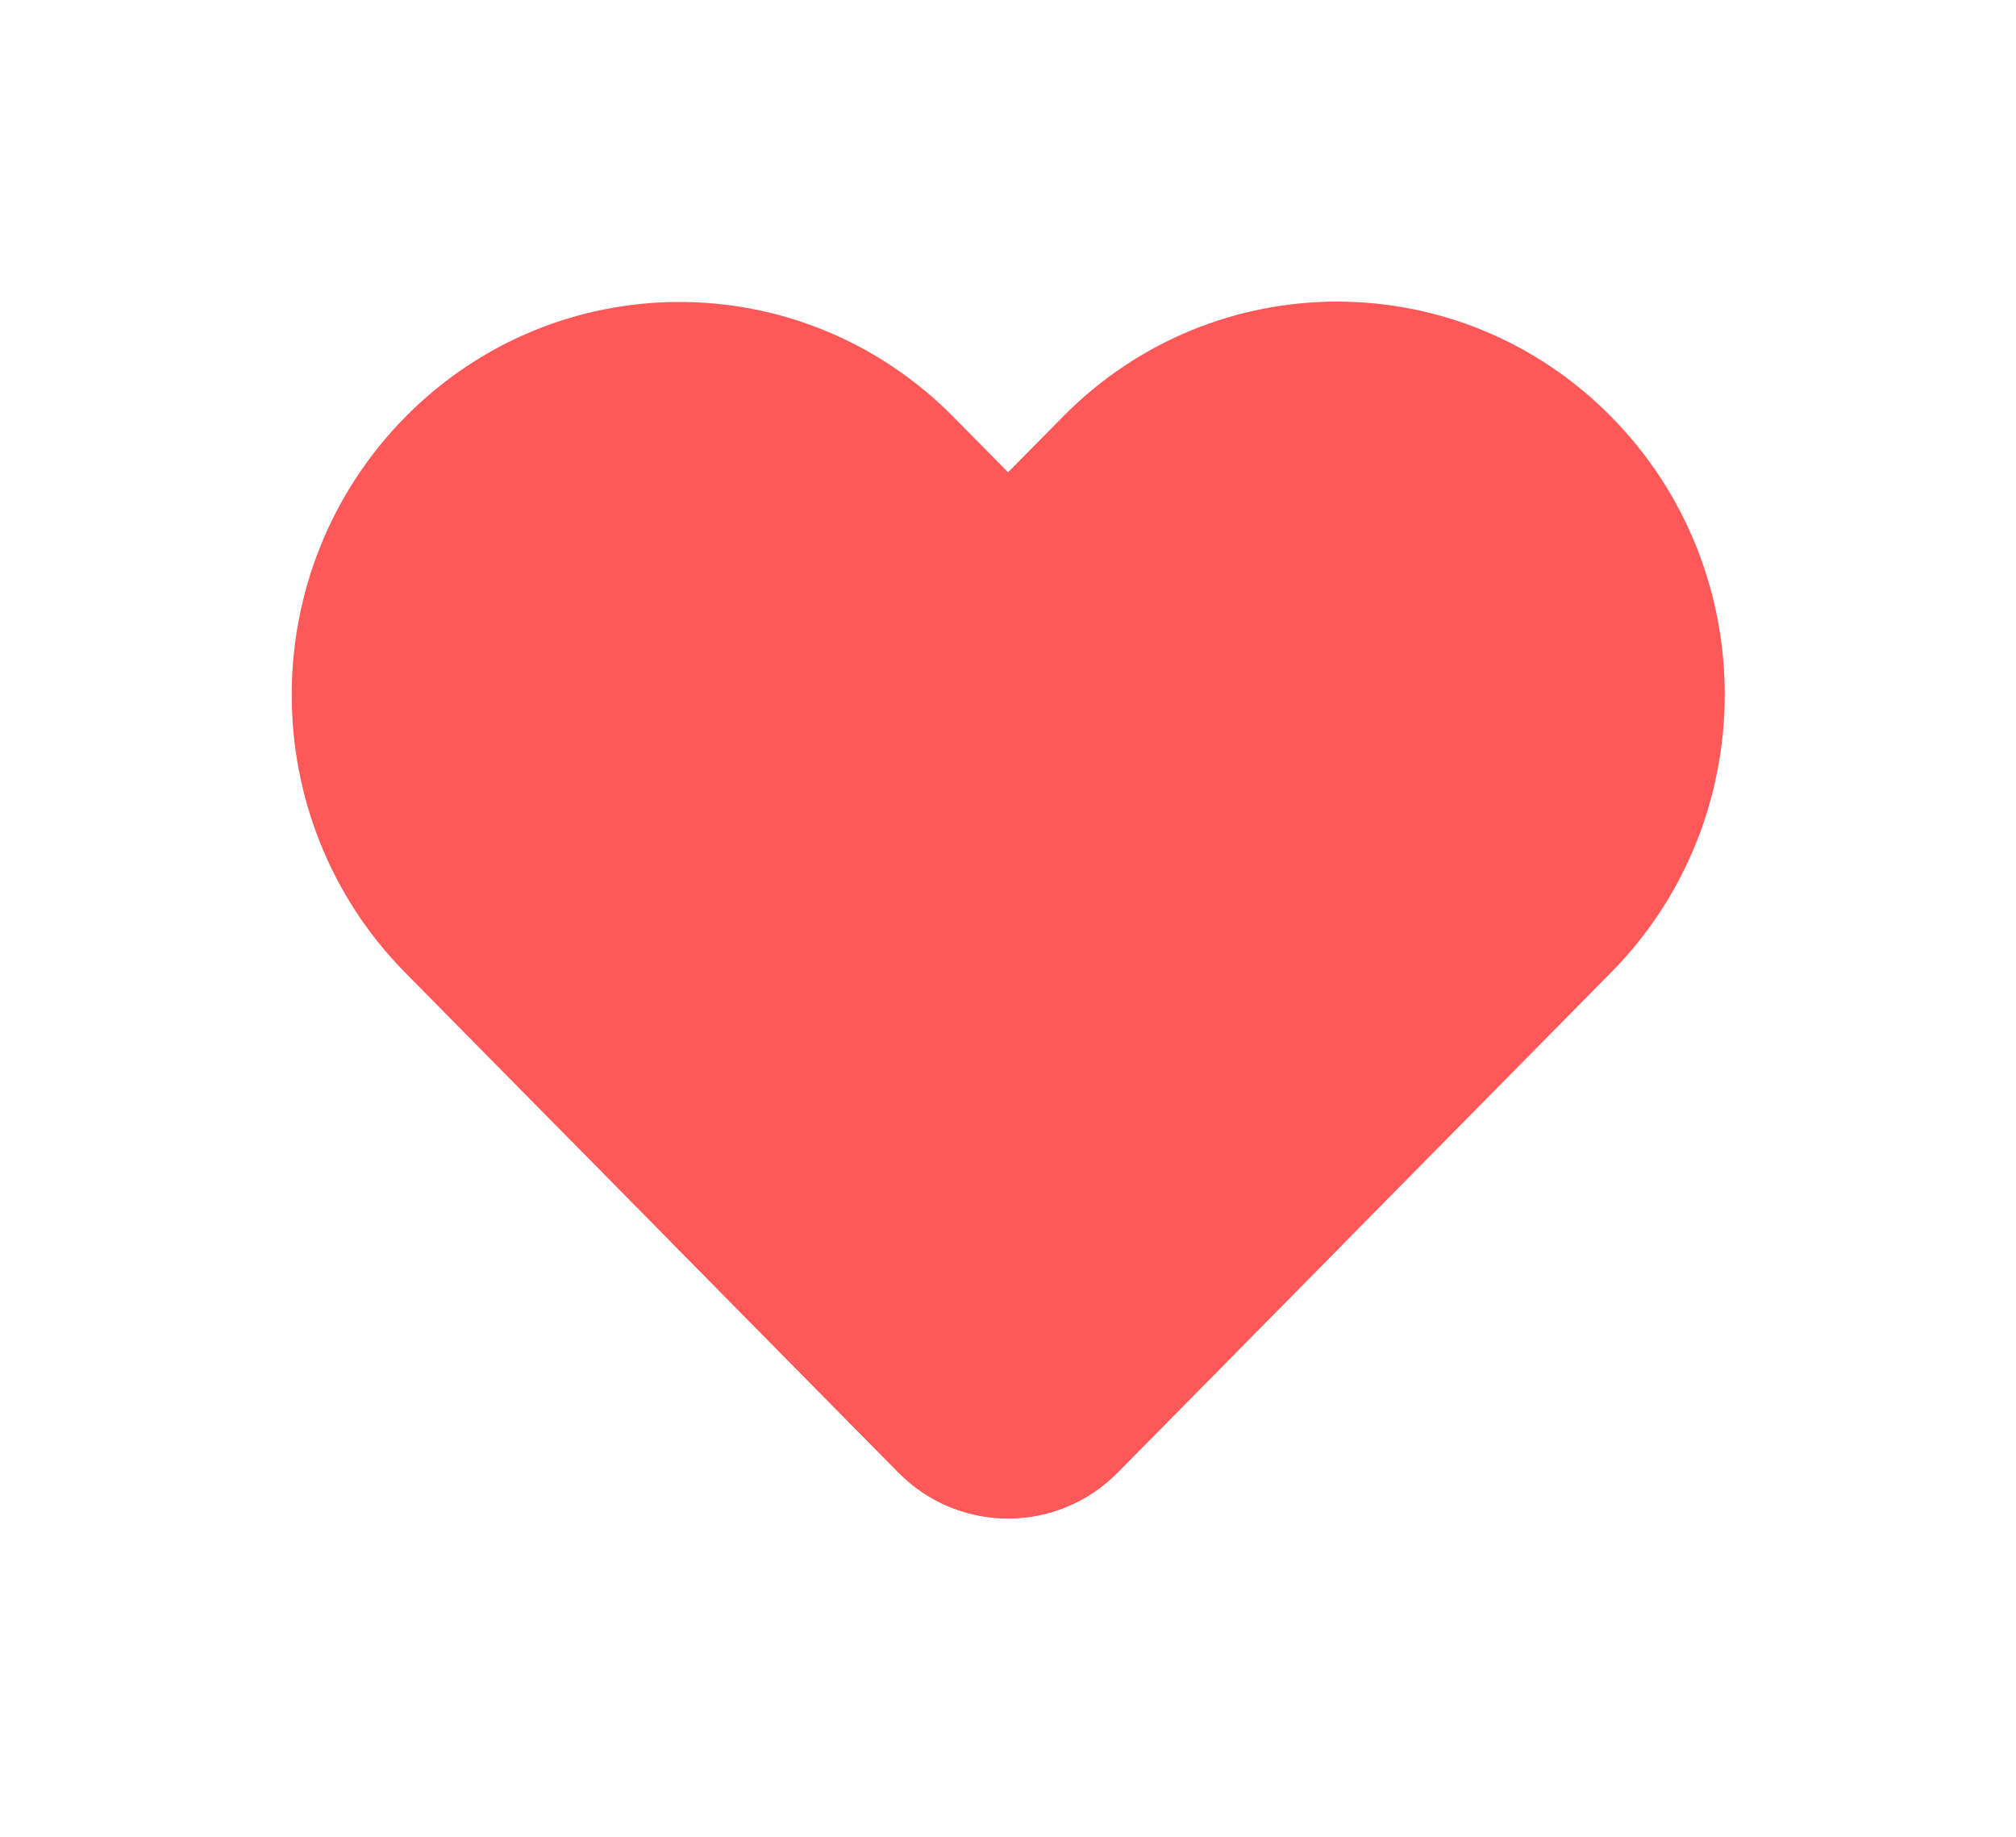 <svg width="45" height="41" viewBox="0 0 45 41" fill="none" xmlns="http://www.w3.org/2000/svg">
<path d="M9.046 21.712C5.667 18.287 5.667 12.734 9.046 9.309C12.426 5.884 17.905 5.884 21.285 9.309L29.842 17.982C32.546 20.722 32.546 25.164 29.842 27.904L24.947 32.866C23.595 34.236 21.404 34.236 20.052 32.866L9.046 21.712Z" fill="#FF5858"/>
<path d="M24.95 32.867C23.598 34.236 21.406 34.236 20.054 32.867L15.159 27.905C12.455 25.165 12.455 20.723 15.159 17.983L23.726 9.301C27.105 5.876 32.585 5.876 35.964 9.301C39.344 12.726 39.344 18.279 35.964 21.704L24.95 32.867Z" fill="#FF5858"/>
</svg>

